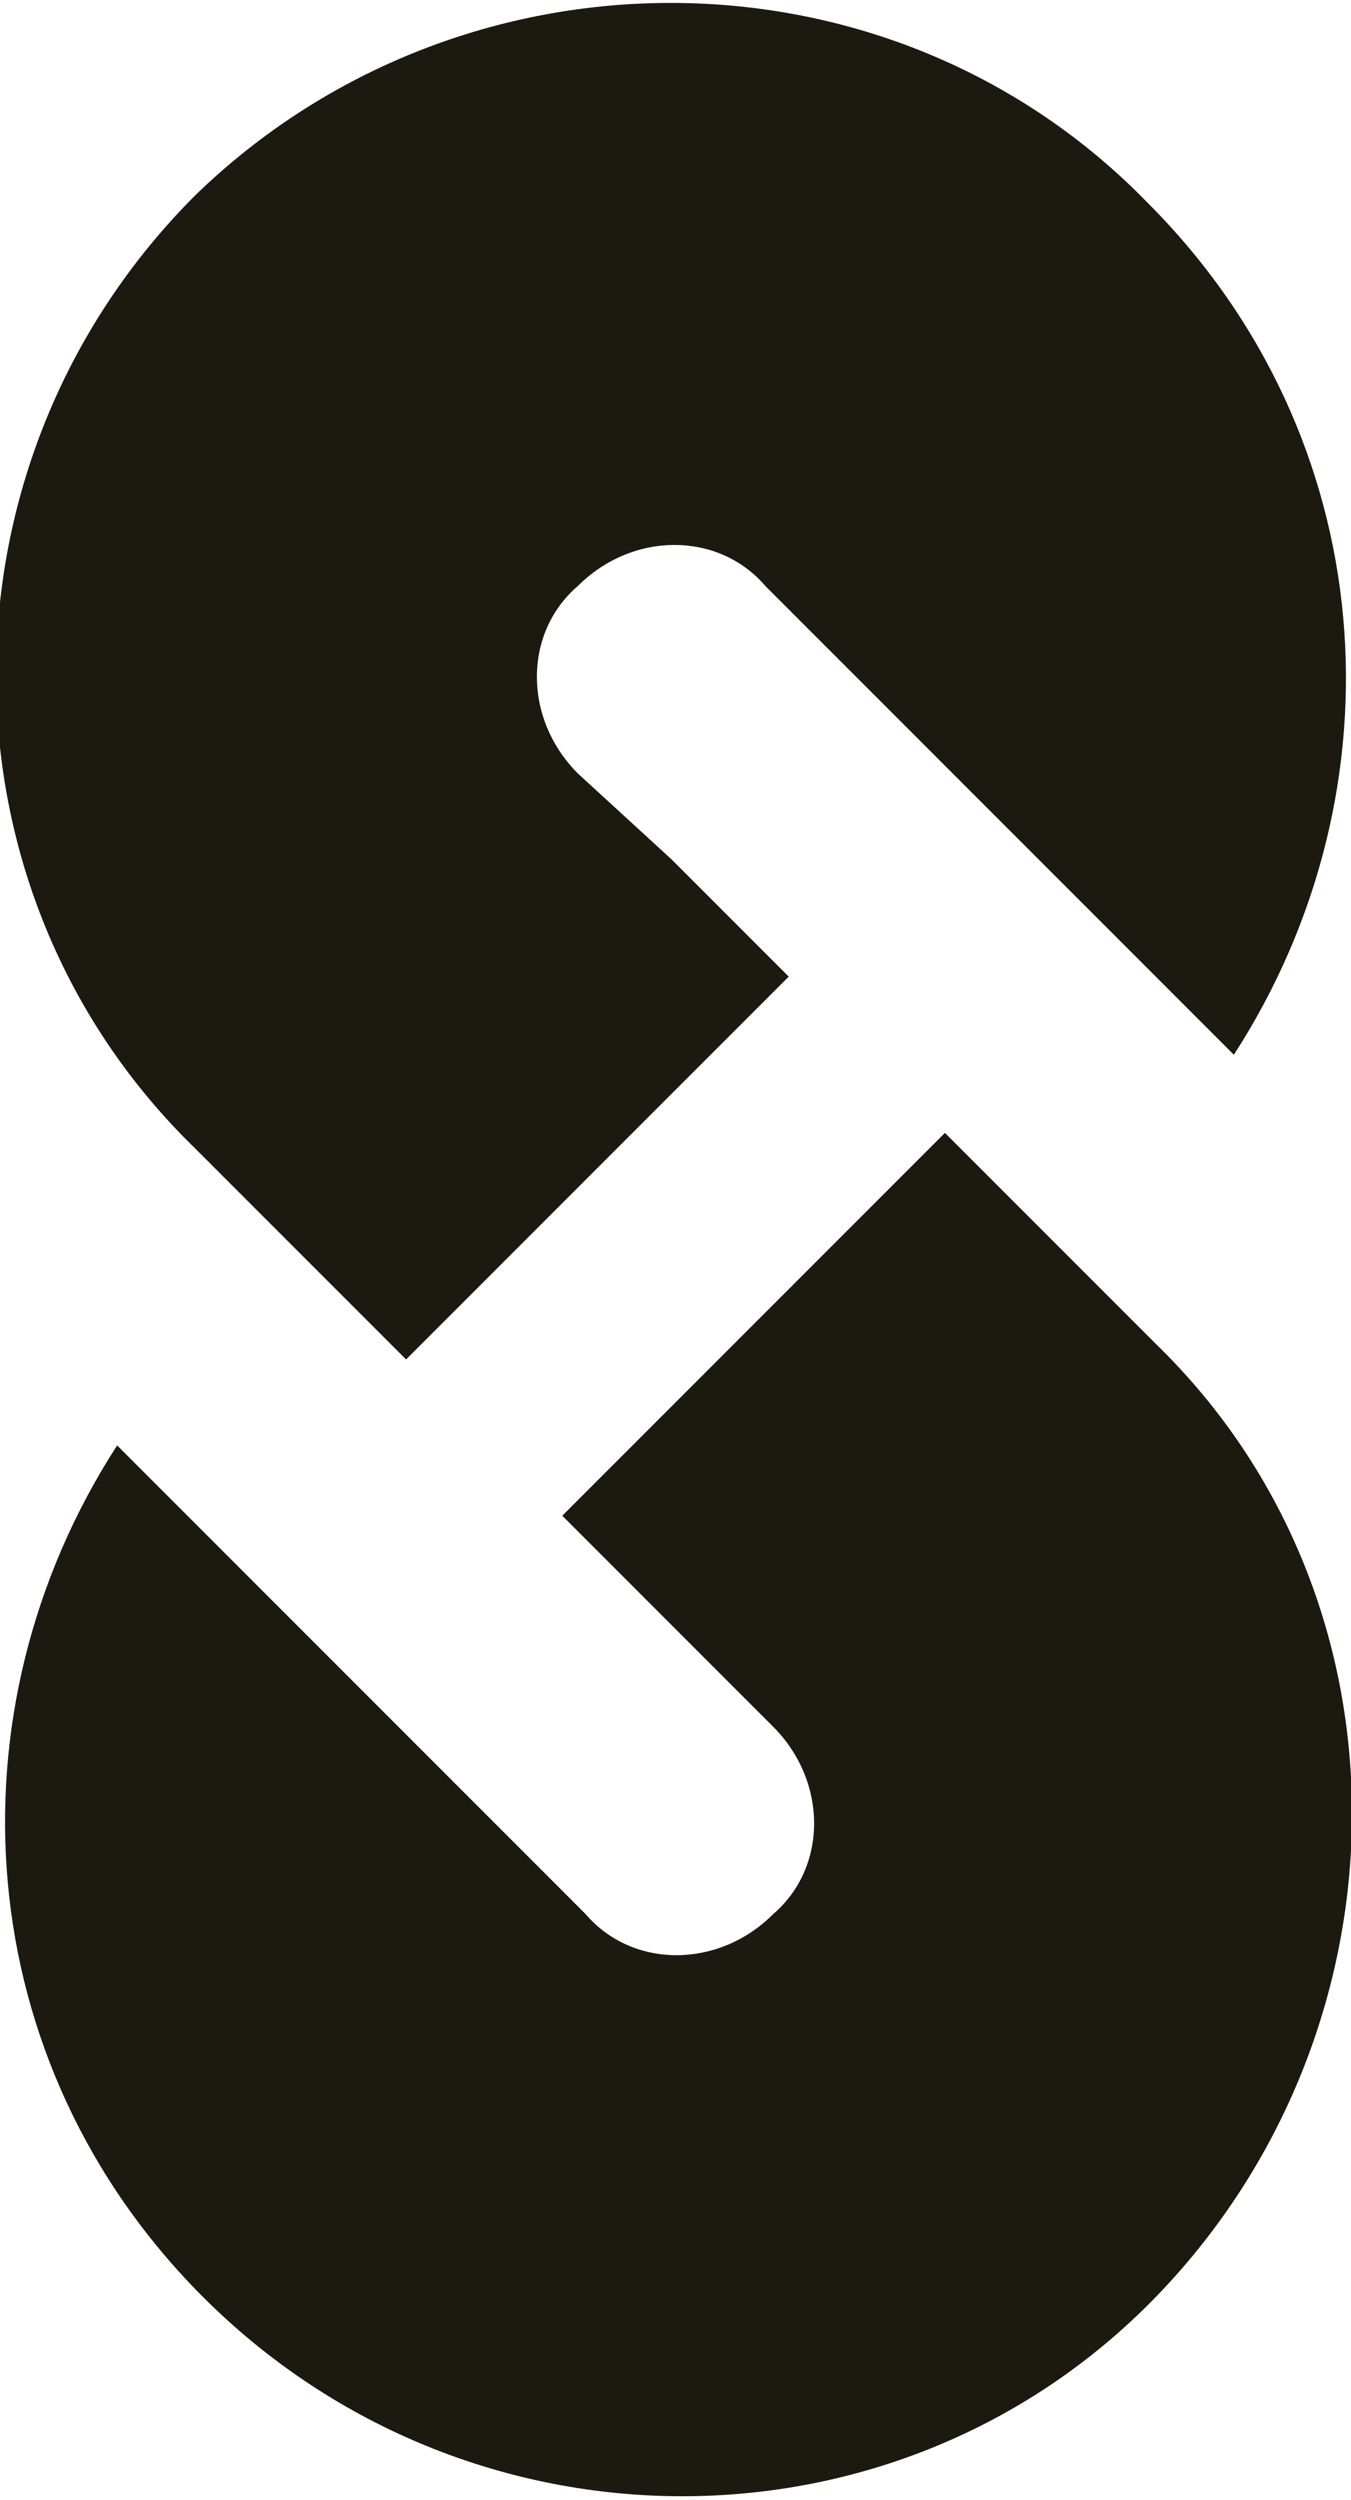 <?xml version="1.0" encoding="utf-8"?>
<!-- Generator: Adobe Illustrator 22.0.1, SVG Export Plug-In . SVG Version: 6.00 Build 0)  -->
<svg version="1.1" id="Layer_1" xmlns="http://www.w3.org/2000/svg" xmlns:xlink="http://www.w3.org/1999/xlink" x="0px" y="0px"
	 viewBox="0 0 17.3 32" style="enable-background:new 0 0 17.3 32;" xml:space="preserve">
<style type="text/css">
	.st0{fill:#1C1910;}
</style>
<title>logo</title>
<path class="st0" d="M8.7,20.9l1.2,1.2c0.7,0.7,0.7,1.8,0,2.4c-0.7,0.7-1.8,0.7-2.4,0l-6-6c-2.2,3.4-1.9,7.9,1.1,10.9
	c3.4,3.4,8.9,3.4,12.2,0s3.4-8.9,0-12.2l-2.7-2.7l-4.9,4.9L8.7,20.9L8.7,20.9z"/>
<path class="st0" d="M2.5,2.5c-3.4,3.4-3.4,8.9,0,12.2l2.7,2.7l4.9-4.9l-1.5-1.5L7.4,9.9c-0.7-0.7-0.7-1.8,0-2.4
	c0.7-0.7,1.8-0.7,2.4,0l6,6c2.2-3.4,1.9-7.9-1.1-10.9C11.4-0.8,5.9-0.8,2.5,2.5L2.5,2.5z"/>
</svg>
